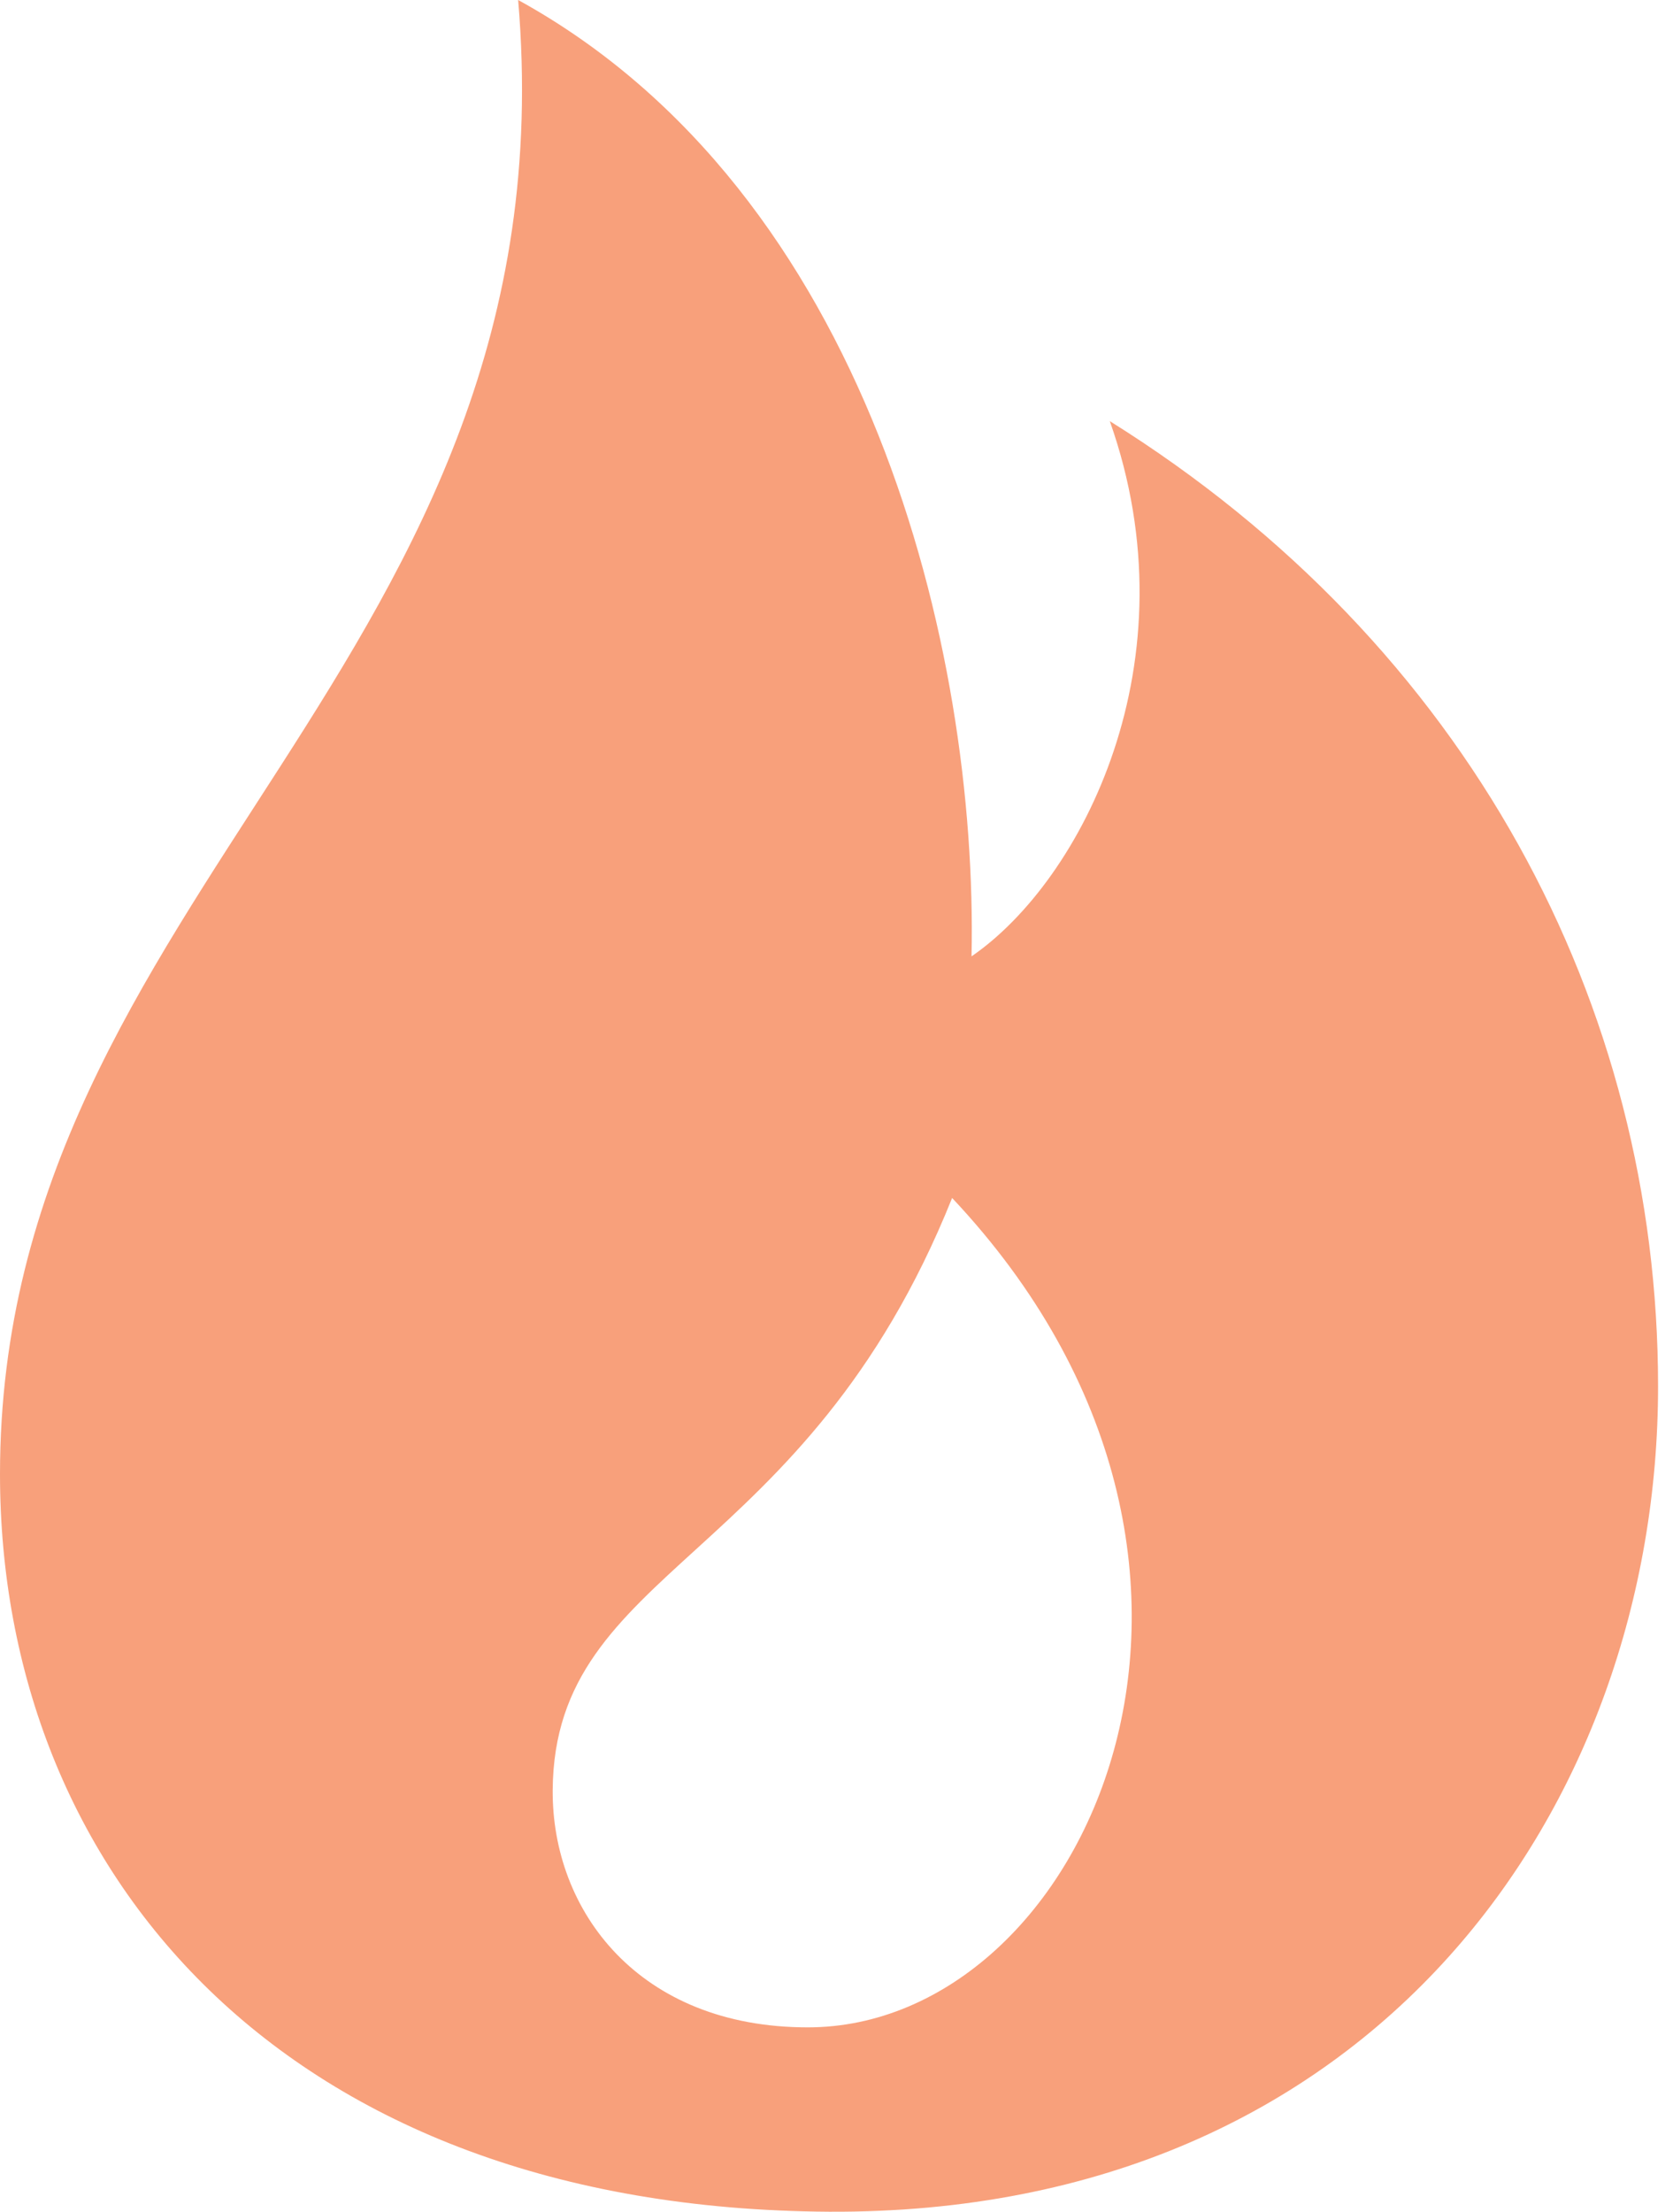 <svg width="28" height="37" viewBox="0 0 28 37" fill="none" xmlns="http://www.w3.org/2000/svg">
<path d="M8.672 0C9.612 11.083 0 14.899 0 24.66C0 31.291 4.731 36.95 13.875 37C23.018 37.049 27.75 30.195 27.75 23.193C27.75 16.809 24.571 10.789 18.574 7.045C19.998 11.065 18.102 14.735 16.26 15.999C16.368 10.855 14.525 3.221 8.672 0ZM15.935 20.041C21.724 26.191 18.168 33.916 13.519 33.916C10.69 33.916 9.235 31.966 9.25 29.944C9.279 26.193 13.469 26.19 15.935 20.041Z" fill="#F8A07B"/>
</svg>
